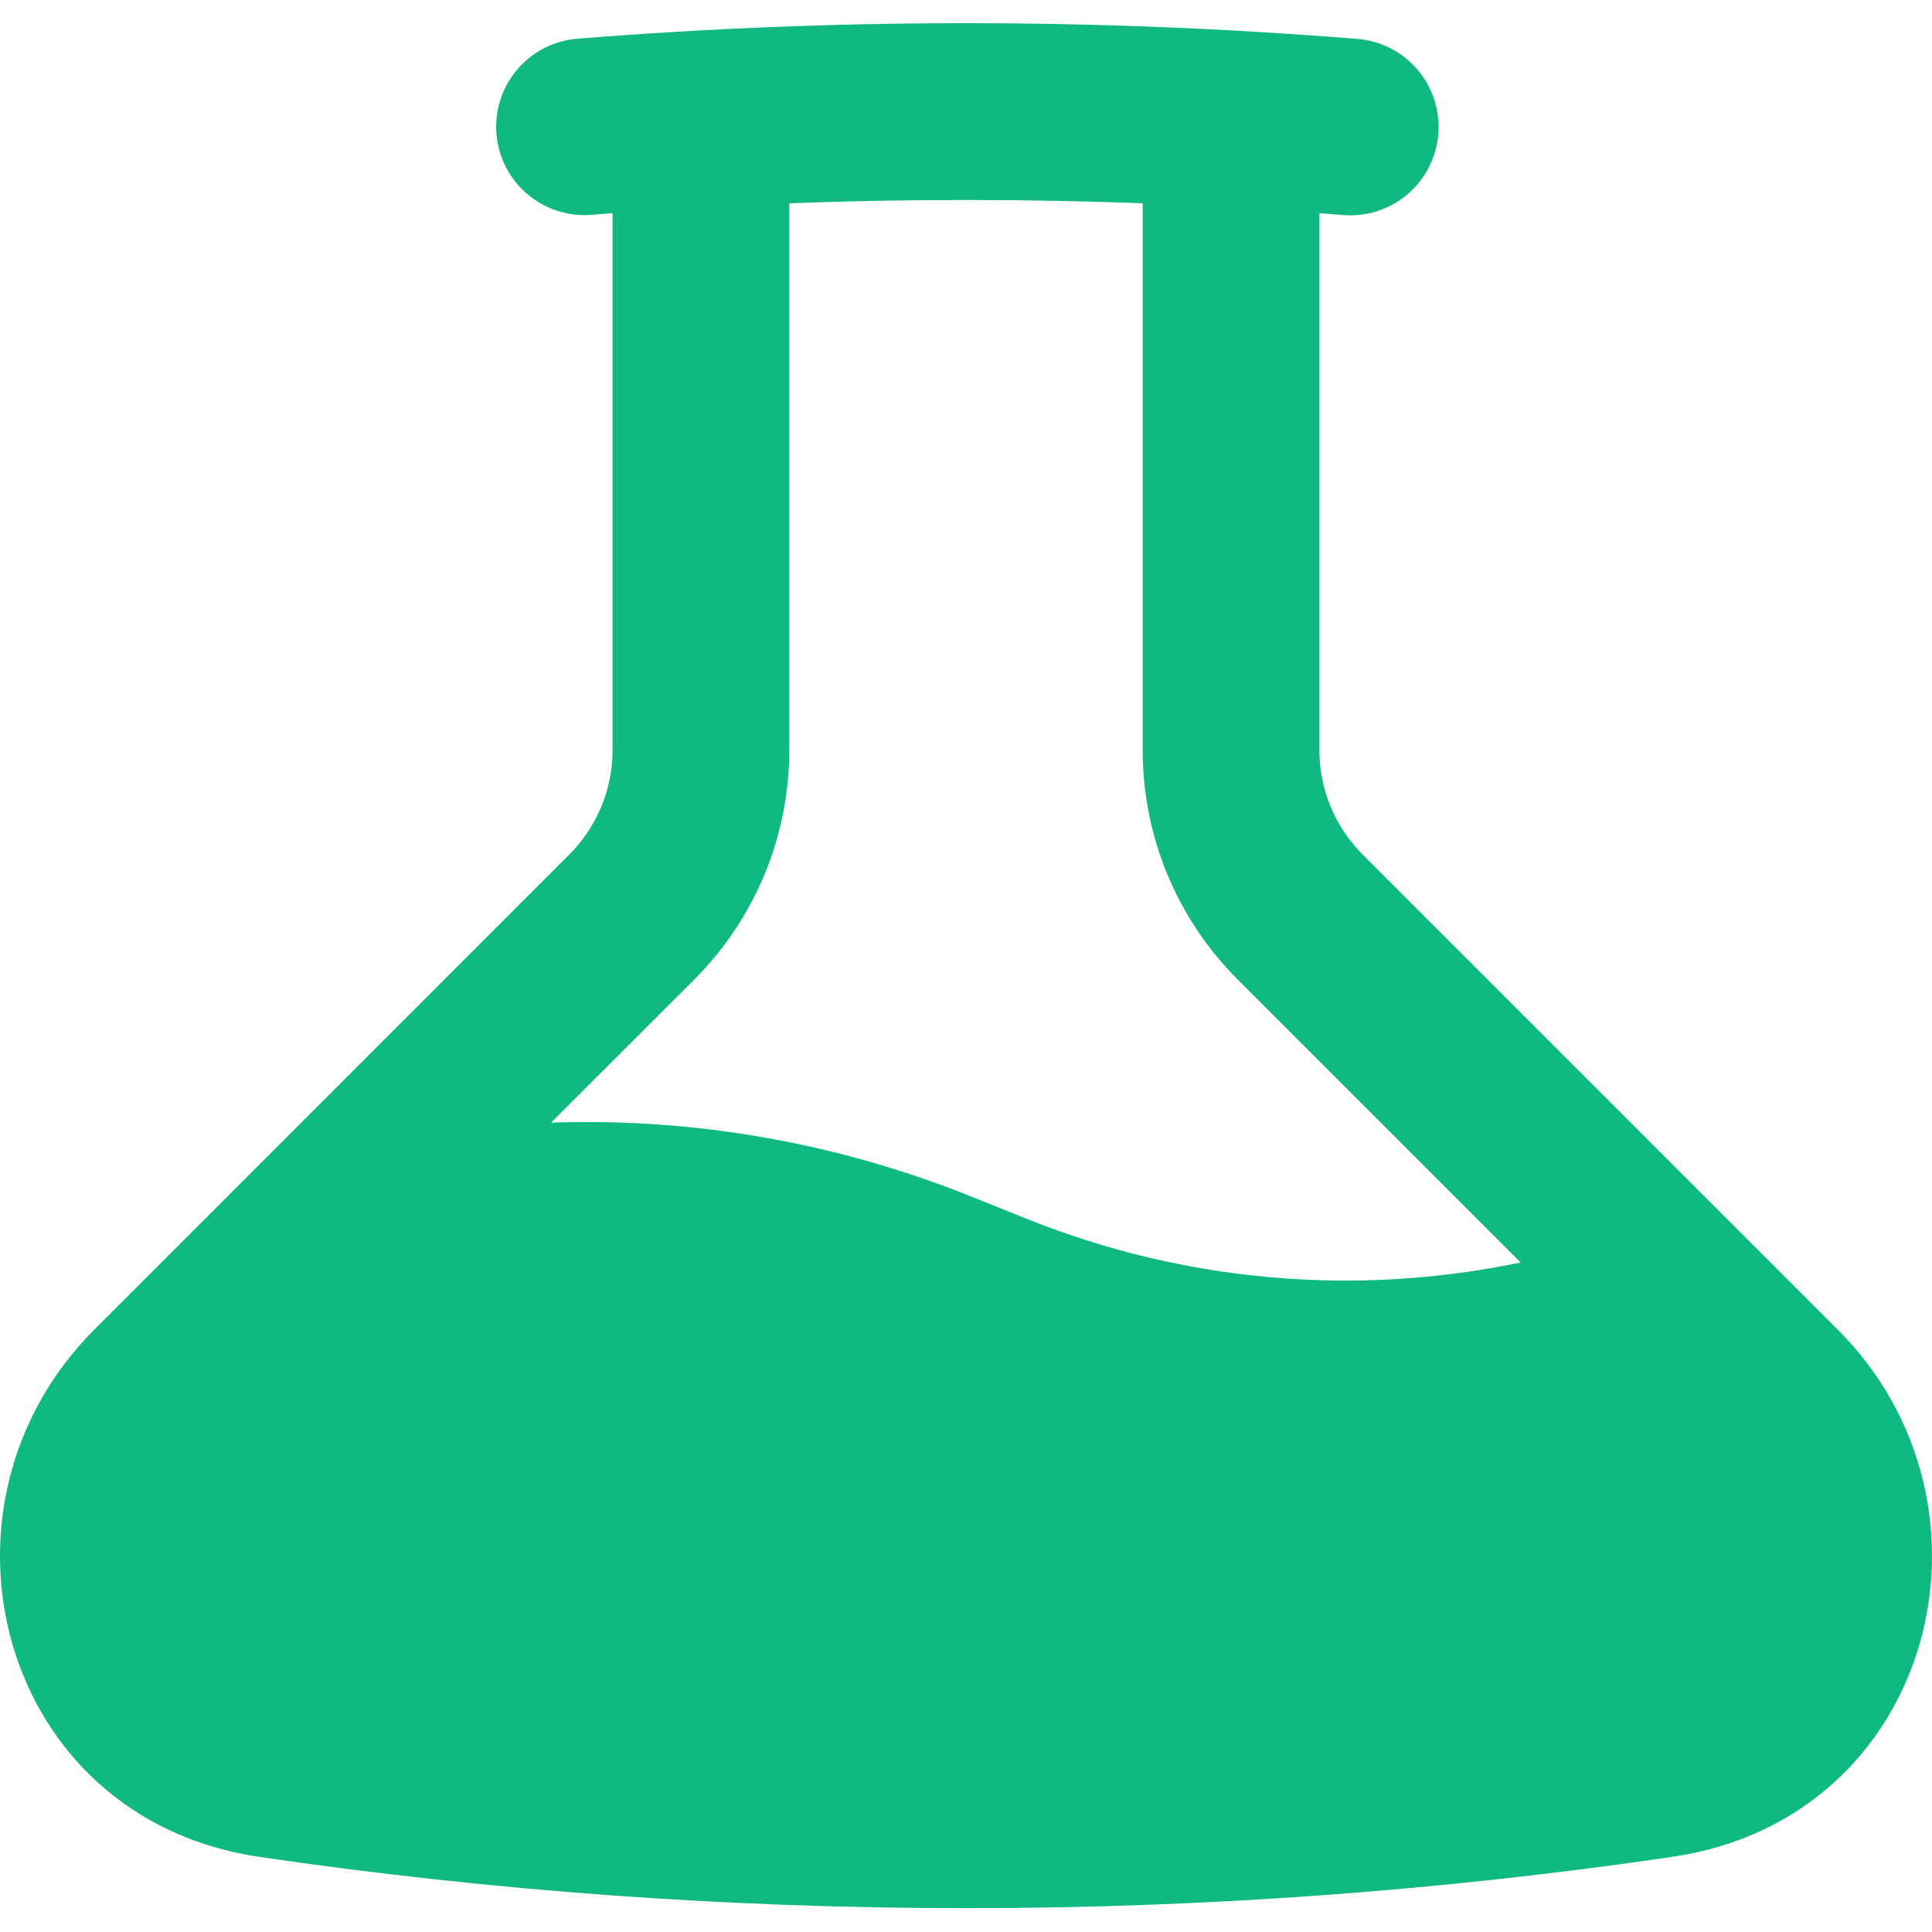 <svg width="500" height="500" viewBox="0 0 500 500" fill="none" xmlns="http://www.w3.org/2000/svg">
<path fill-rule="evenodd" clip-rule="evenodd" d="M204.261 52.606V194.193C204.261 216.419 195.419 237.73 179.718 253.462L142.614 290.535C179.614 289.268 216.474 295.716 250.847 309.469L266.152 315.597C306.588 331.774 350.903 335.646 393.532 326.725L320.269 253.462C304.554 237.74 295.726 216.422 295.726 194.193V52.606C265.248 51.468 234.739 51.468 204.261 52.606ZM341.458 55.167L347.251 55.624C350.27 55.915 353.318 55.602 356.215 54.704C359.113 53.806 361.802 52.34 364.128 50.392C366.453 48.444 368.368 46.053 369.76 43.357C371.152 40.662 371.994 37.717 372.237 34.693C372.48 31.669 372.118 28.627 371.174 25.744C370.229 22.861 368.721 20.195 366.736 17.901C364.751 15.607 362.329 13.731 359.612 12.382C356.895 11.033 353.937 10.239 350.909 10.044C283.74 4.652 216.247 4.652 149.077 10.044C143.104 10.62 137.596 13.521 133.742 18.121C129.889 22.721 127.998 28.652 128.478 34.634C128.958 40.616 131.771 46.17 136.309 50.096C140.847 54.023 146.747 56.008 152.736 55.624L158.529 55.167V194.193C158.529 204.284 154.504 213.98 147.37 221.114L24.381 344.134C-21.23 389.744 -0.528 470.66 67.156 480.568C126.851 489.318 187.889 493.831 249.993 493.831C312.098 493.831 373.135 489.318 432.831 480.538C500.515 470.629 521.247 389.714 475.606 344.103L352.617 221.114C345.477 213.973 341.464 204.29 341.458 194.193V55.167Z" fill="#10B981"/>
</svg>
